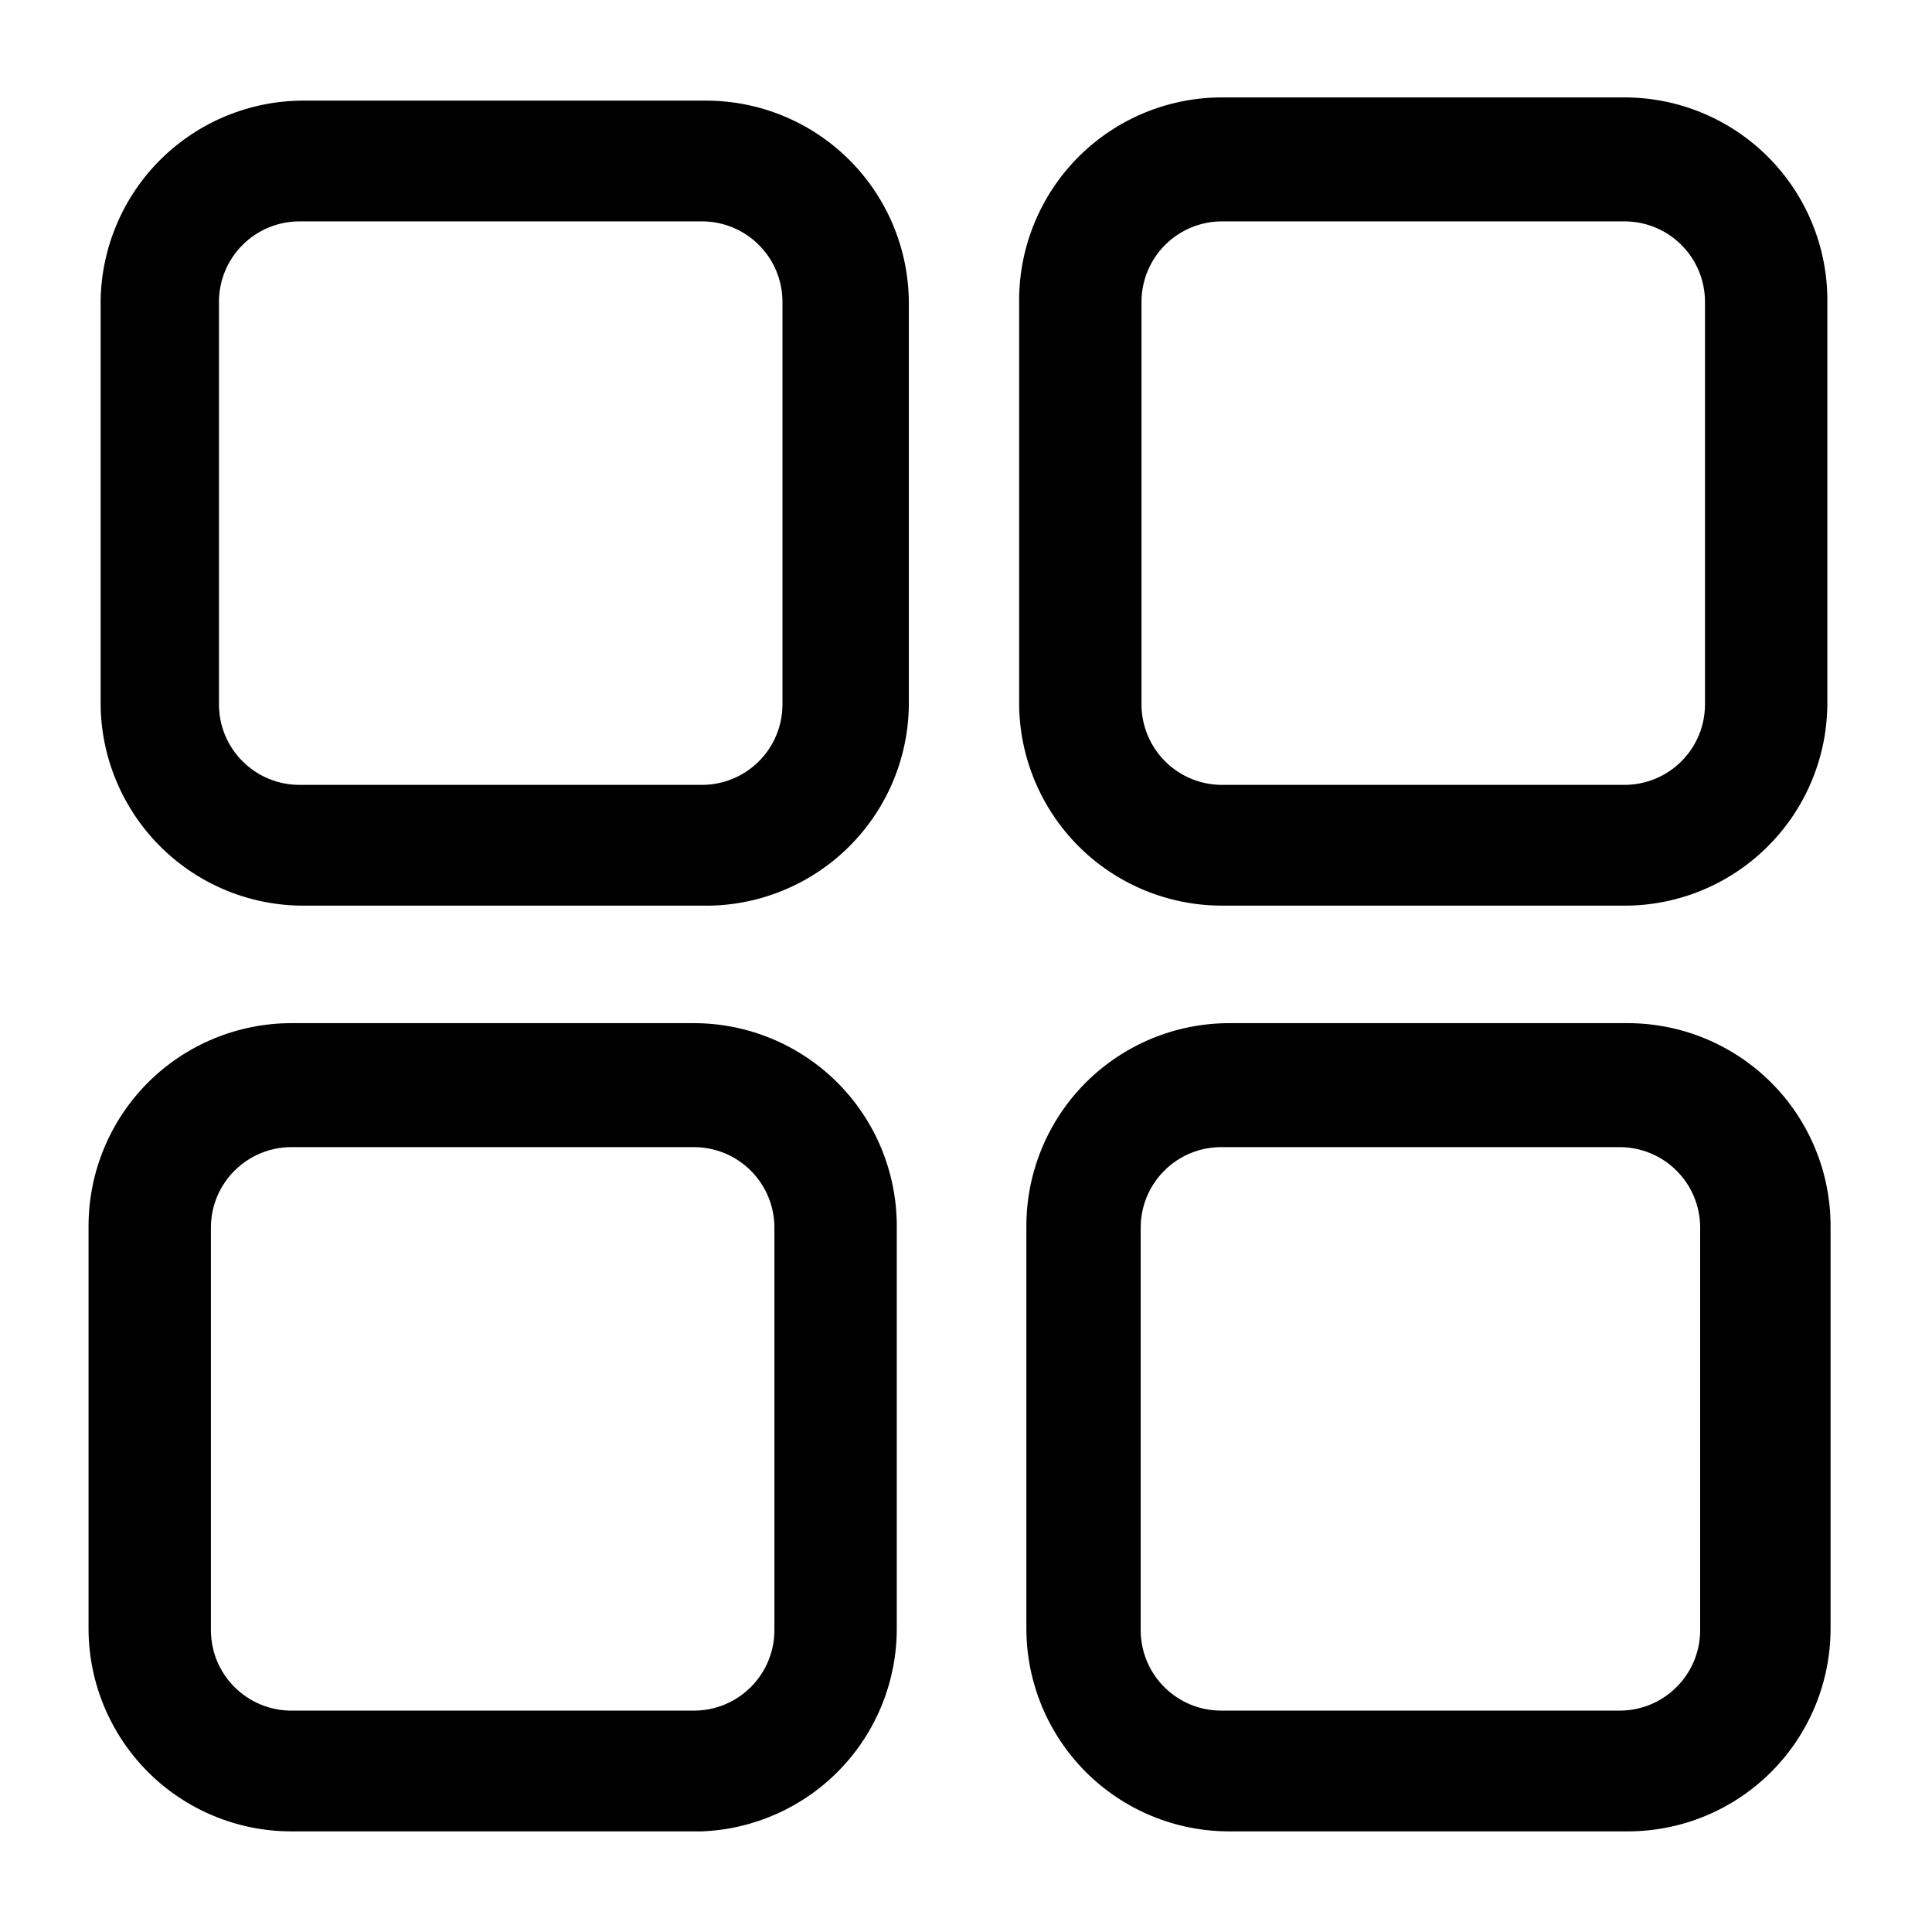 <svg width="24" height="24" viewBox="0 0 24 24" fill="none" xmlns="http://www.w3.org/2000/svg">
<path d="M8.72 11.25H3.72C3.06 11.237 2.432 10.966 1.97 10.494C1.509 10.023 1.25 9.39 1.25 8.73V3.73C1.261 3.069 1.531 2.438 2.002 1.974C2.474 1.51 3.109 1.25 3.77 1.25H8.77C9.438 1.25 10.079 1.515 10.552 1.988C11.025 2.461 11.29 3.102 11.29 3.77V8.77C11.285 9.102 11.214 9.429 11.082 9.734C10.95 10.038 10.759 10.313 10.52 10.544C10.281 10.774 10 10.955 9.691 11.076C9.382 11.198 9.052 11.257 8.72 11.25ZM3.72 2.75C3.455 2.75 3.201 2.855 3.013 3.043C2.825 3.23 2.72 3.485 2.72 3.75V8.75C2.72 9.015 2.825 9.27 3.013 9.457C3.201 9.645 3.455 9.75 3.72 9.75H8.72C8.985 9.75 9.24 9.645 9.427 9.457C9.615 9.27 9.72 9.015 9.72 8.75V3.75C9.72 3.485 9.615 3.23 9.427 3.043C9.24 2.855 8.985 2.75 8.72 2.75H3.72ZM20.18 11.25H15.18C14.512 11.25 13.871 10.985 13.398 10.512C12.926 10.039 12.66 9.398 12.66 8.73V3.73C12.66 3.062 12.926 2.421 13.398 1.948C13.871 1.475 14.512 1.21 15.18 1.21H20.18C20.848 1.21 21.489 1.475 21.962 1.948C22.435 2.421 22.7 3.062 22.7 3.73V8.73C22.7 9.39 22.442 10.023 21.98 10.494C21.518 10.966 20.89 11.237 20.23 11.25H20.18ZM15.18 2.75C14.915 2.75 14.661 2.855 14.473 3.043C14.286 3.23 14.18 3.485 14.18 3.75V8.75C14.18 9.015 14.286 9.27 14.473 9.457C14.661 9.645 14.915 9.75 15.18 9.75H20.18C20.445 9.75 20.7 9.645 20.887 9.457C21.075 9.27 21.18 9.015 21.18 8.75V3.75C21.18 3.485 21.075 3.23 20.887 3.043C20.7 2.855 20.445 2.75 20.18 2.75H15.18ZM20.12 22.75H15.27C14.602 22.75 13.961 22.485 13.488 22.012C13.016 21.539 12.75 20.898 12.75 20.23V15.23C12.75 14.562 13.016 13.921 13.488 13.448C13.961 12.976 14.602 12.71 15.27 12.71H20.22C20.888 12.71 21.529 12.976 22.002 13.448C22.475 13.921 22.74 14.562 22.74 15.23V20.23C22.74 20.898 22.475 21.539 22.002 22.012C21.529 22.485 20.888 22.75 20.22 22.75H20.12ZM15.17 14.25C14.905 14.25 14.65 14.355 14.463 14.543C14.275 14.73 14.17 14.985 14.17 15.25V20.25C14.17 20.515 14.275 20.77 14.463 20.957C14.65 21.145 14.905 21.25 15.17 21.25H20.12C20.385 21.25 20.64 21.145 20.827 20.957C21.015 20.77 21.12 20.515 21.12 20.25V15.25C21.12 14.985 21.015 14.73 20.827 14.543C20.64 14.355 20.385 14.25 20.12 14.25H15.17ZM8.62 22.75H3.62C2.952 22.75 2.311 22.485 1.838 22.012C1.366 21.539 1.1 20.898 1.1 20.23V15.23C1.1 14.562 1.366 13.921 1.838 13.448C2.311 12.976 2.952 12.71 3.62 12.71H8.62C9.288 12.71 9.929 12.976 10.402 13.448C10.875 13.921 11.14 14.562 11.14 15.23V20.23C11.141 20.881 10.889 21.508 10.438 21.977C9.987 22.447 9.371 22.724 8.72 22.75H8.62ZM3.62 14.25C3.355 14.25 3.101 14.355 2.913 14.543C2.725 14.73 2.62 14.985 2.62 15.25V20.25C2.62 20.515 2.725 20.77 2.913 20.957C3.101 21.145 3.355 21.25 3.62 21.25H8.62C8.885 21.25 9.14 21.145 9.327 20.957C9.515 20.77 9.62 20.515 9.62 20.25V15.25C9.62 14.985 9.515 14.73 9.327 14.543C9.14 14.355 8.885 14.25 8.62 14.25H3.62Z" fill="black"/>
</svg>
